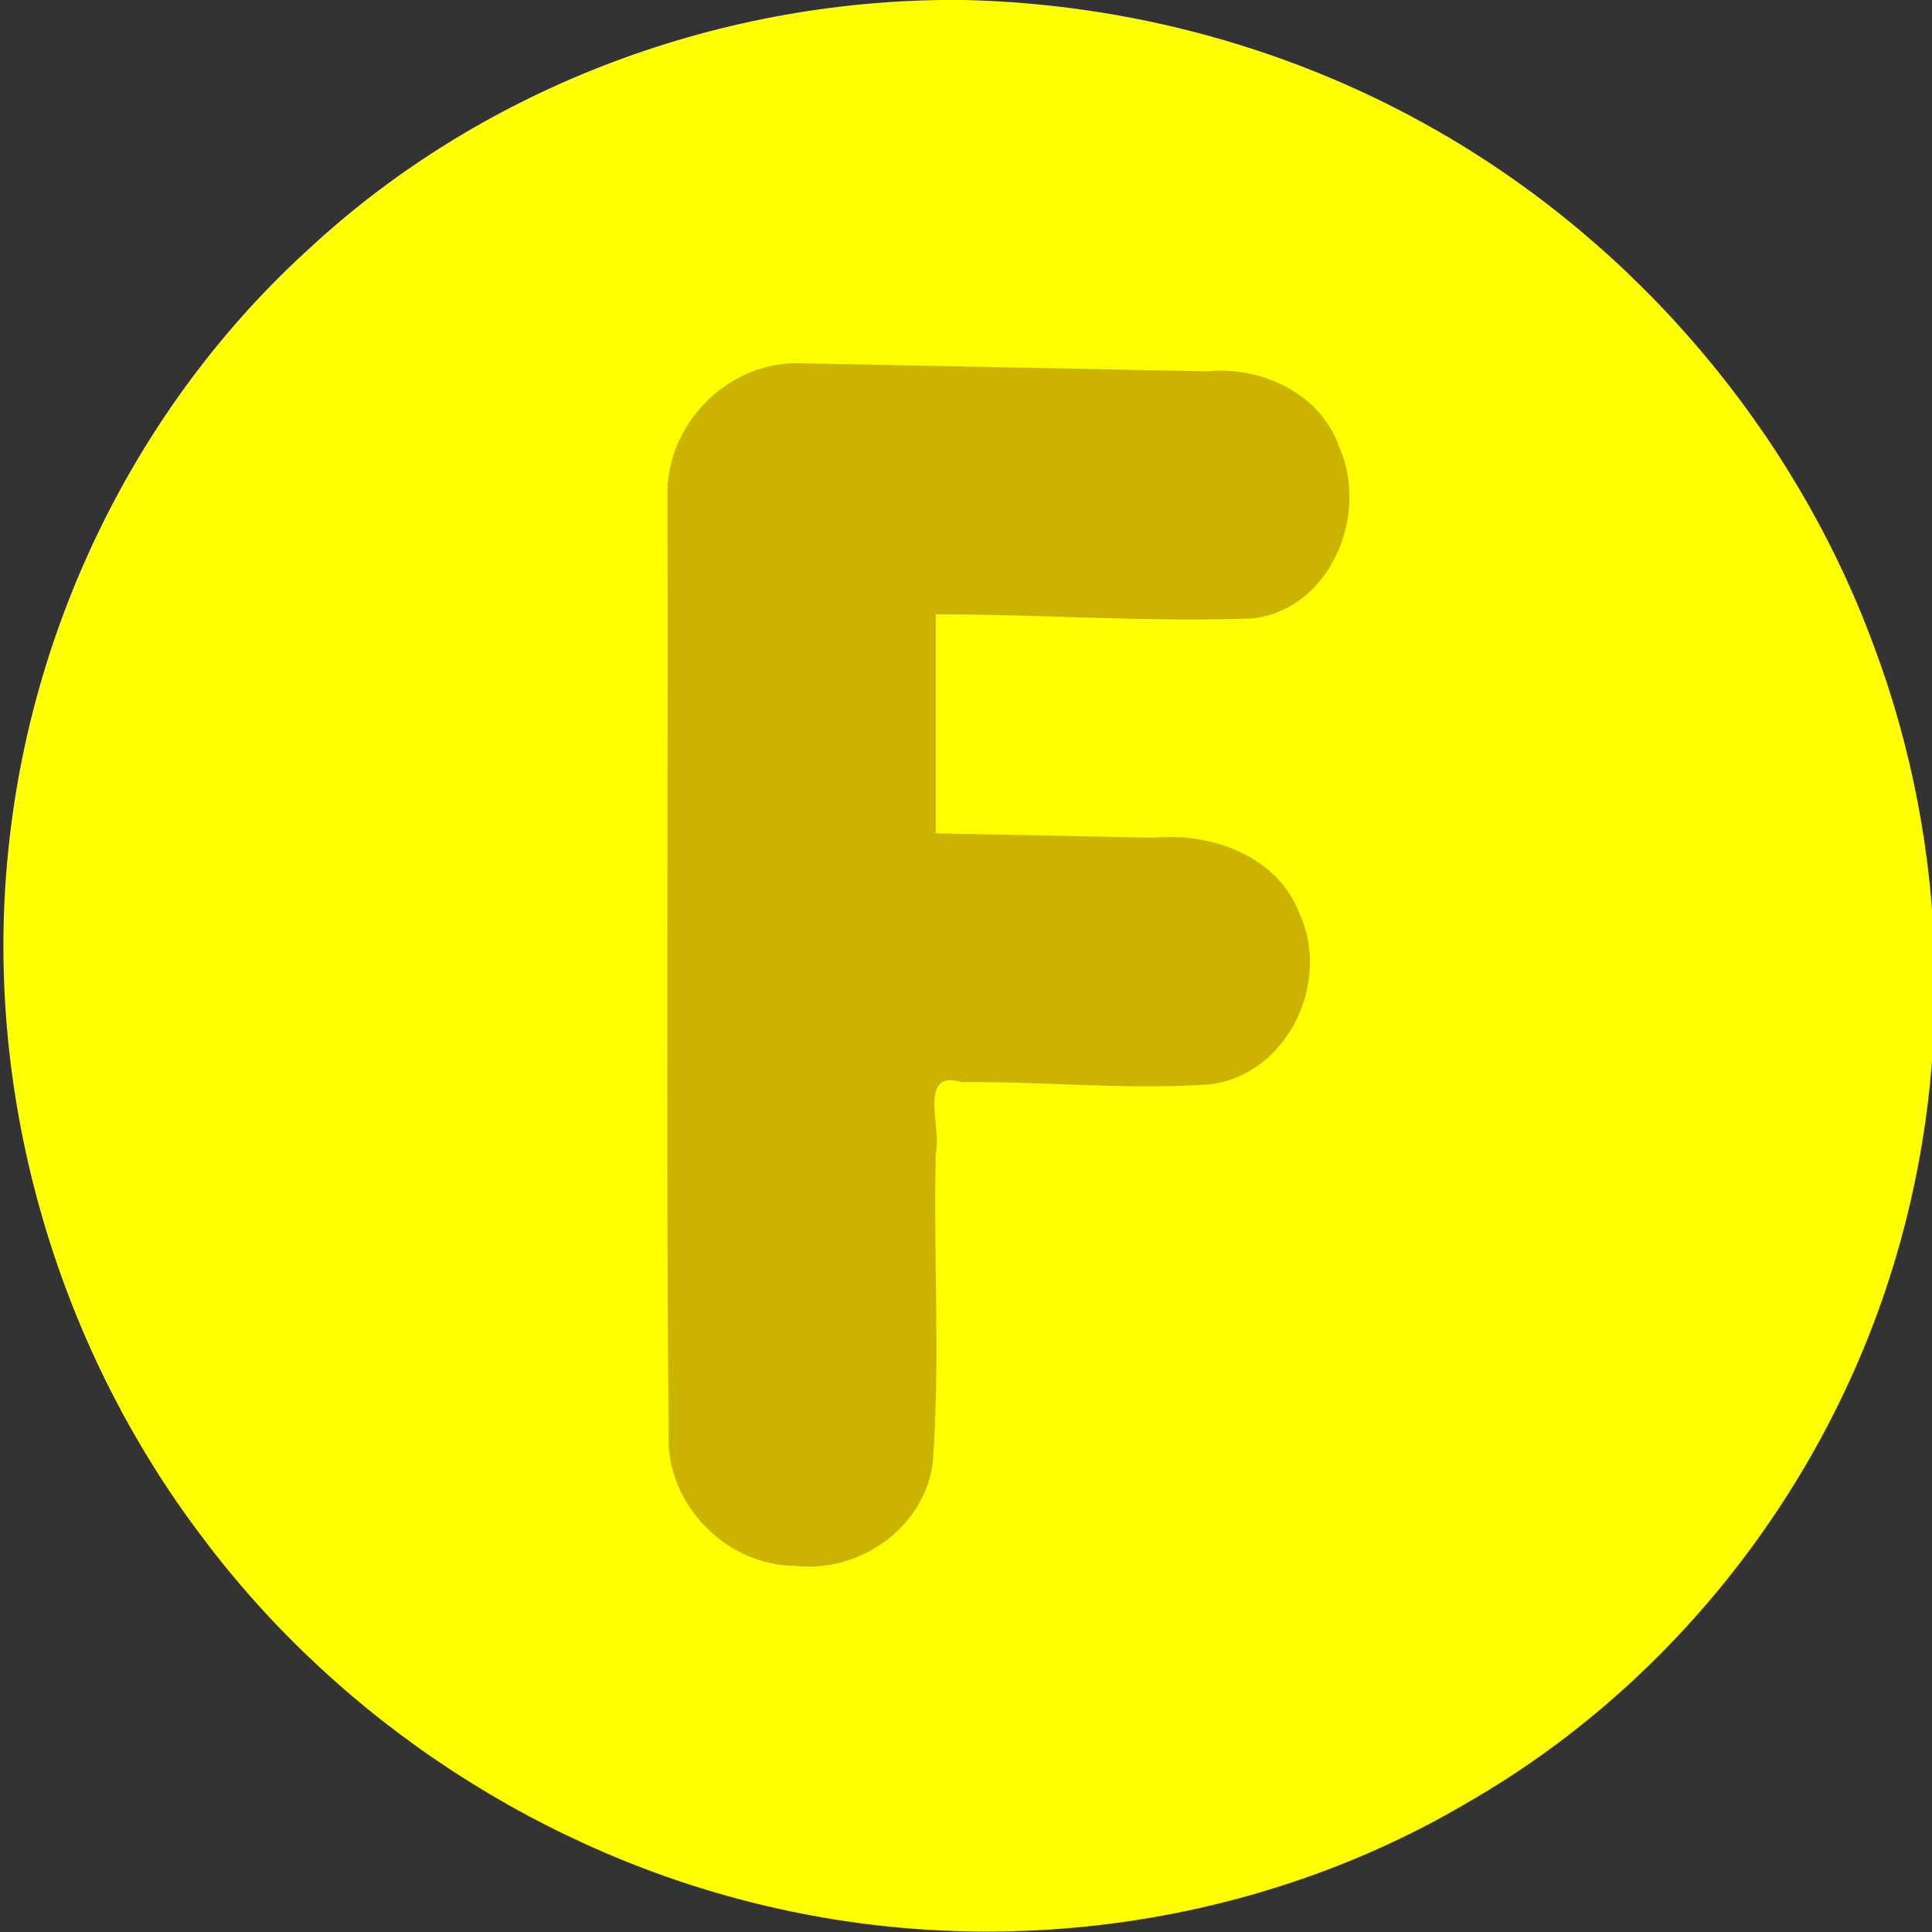 <?xml version="1.0" encoding="UTF-8" standalone="no"?>
<svg
   xmlns:osb="http://www.openswatchbook.org/uri/2009/osb"
   xmlns:dc="http://purl.org/dc/elements/1.1/"
   xmlns:cc="http://creativecommons.org/ns#"
   xmlns:rdf="http://www.w3.org/1999/02/22-rdf-syntax-ns#"
   xmlns:svg="http://www.w3.org/2000/svg"
   xmlns="http://www.w3.org/2000/svg"
   xmlns:xlink="http://www.w3.org/1999/xlink"
   xmlns:sodipodi="http://sodipodi.sourceforge.net/DTD/sodipodi-0.dtd"
   xmlns:inkscape="http://www.inkscape.org/namespaces/inkscape"
   viewBox="0 0 360 360"
   version="1.1"
   id="svg831"
   sodipodi:docname="farmbot_coin.svg"
   inkscape:version="0.92.4 (5da689c313, 2019-01-14)"
   width="360"
   height="360">
  <rect x="0" y="0" width="360" height="360" fill="#333333" stroke="none"/>
  <defs
     id="defs835">
    <linearGradient
       osb:paint="gradient"
       id="linearGradient6360">
      <stop
         id="stop6356"
         offset="0"
         style="stop-color:#868301;stop-opacity:1" />
      <stop
         id="stop6358"
         offset="1"
         style="stop-color:#fffa00;stop-opacity:1" />
    </linearGradient>
    <linearGradient
       osb:paint="gradient"
       id="linearGradient6307">
      <stop
         id="stop6303"
         offset="0"
         style="stop-color:#fff902;stop-opacity:1" />
      <stop
         id="stop6305"
         offset="1"
         style="stop-color:#fffa00;stop-opacity:1" />
    </linearGradient>
    <linearGradient
       osb:paint="gradient"
       id="linearGradient6287">
      <stop
         style="stop-color:#c2c200;stop-opacity:1"
         offset="0"
         id="stop6281" />
      <stop
         id="stop6283"
         offset="1"
         style="stop-color:#ffff00;stop-opacity:1" />
    </linearGradient>
    <linearGradient
       id="linearGradient6261"
       osb:paint="solid">
      <stop
         style="stop-color:#444400;stop-opacity:1;"
         offset="0"
         id="stop6259" />
    </linearGradient>
    <linearGradient
       id="linearGradient6185"
       osb:paint="solid">
      <stop
         style="stop-color:#fffa00;stop-opacity:1;"
         offset="0"
         id="stop6183" />
    </linearGradient>
    <linearGradient
       inkscape:collect="always"
       id="linearGradient994">
      <stop
         style="stop-color:#000000;stop-opacity:1;"
         offset="0"
         id="stop990" />
      <stop
         style="stop-color:#000000;stop-opacity:0;"
         offset="1"
         id="stop992" />
    </linearGradient>
    <linearGradient
       id="linearGradient986"
       osb:paint="gradient">
      <stop
         style="stop-color:#868301;stop-opacity:1"
         offset="0"
         id="stop982" />
      <stop
         style="stop-color:#fffa00;stop-opacity:1"
         offset="1"
         id="stop984" />
    </linearGradient>
    <linearGradient
       id="linearGradient956"
       inkscape:collect="always">
      <stop
         id="stop950"
         offset="0"
         style="stop-color:#000000;stop-opacity:1;" />
      <stop
         style="stop-color:#962008;stop-opacity:1"
         offset="0.331"
         id="stop958" />
      <stop
         id="stop954"
         offset="1"
         style="stop-color:#b0b00a;stop-opacity:1" />
    </linearGradient>
    <linearGradient
       id="linearGradient946"
       osb:paint="gradient">
      <stop
         id="stop940"
         offset="0"
         style="stop-color:#5d5c21;stop-opacity:1" />
      <stop
         style="stop-color:#ffee07;stop-opacity:1"
         offset="0.861"
         id="stop942" />
      <stop
         id="stop944"
         offset="1"
         style="stop-color:#b0b00a;stop-opacity:1" />
    </linearGradient>
    <linearGradient
       inkscape:collect="always"
       id="linearGradient916">
      <stop
         style="stop-color:#288a13;stop-opacity:1;"
         offset="0"
         id="stop912" />
      <stop
         style="stop-color:#b0b00a;stop-opacity:1"
         offset="1"
         id="stop914" />
    </linearGradient>
    <linearGradient
       inkscape:collect="always"
       id="linearGradient906">
      <stop
         style="stop-color:#000000;stop-opacity:1;"
         offset="0"
         id="stop902" />
      <stop
         id="stop936"
         offset="0.732"
         style="stop-color:#ff0e07;stop-opacity:1" />
      <stop
         style="stop-color:#b0b00a;stop-opacity:1"
         offset="1"
         id="stop904" />
    </linearGradient>
    <radialGradient
       inkscape:collect="always"
       xlink:href="#linearGradient906"
       id="radialGradient910"
       cx="18.069"
       cy="18.029"
       fx="18.069"
       fy="18.029"
       r="18.017"
       gradientTransform="matrix(1,0,0,1.004,0,-0.08)"
       gradientUnits="userSpaceOnUse" />
    <radialGradient
       inkscape:collect="always"
       xlink:href="#linearGradient916"
       id="radialGradient918"
       cx="18.069"
       cy="18.029"
       fx="18.069"
       fy="18.029"
       r="18.017"
       gradientTransform="matrix(1,0,0,1.004,0,-0.08)"
       gradientUnits="userSpaceOnUse" />
    <radialGradient
       inkscape:collect="always"
       xlink:href="#linearGradient956"
       id="radialGradient948"
       gradientUnits="userSpaceOnUse"
       gradientTransform="matrix(0.995,0.997,-0.711,0.709,12.906,-12.784)"
       cx="18.069"
       cy="18.029"
       fx="18.069"
       fy="18.029"
       r="18.017" />
    <radialGradient
       inkscape:collect="always"
       xlink:href="#linearGradient986"
       id="radialGradient988"
       cx="18.73"
       cy="18.055"
       fx="18.73"
       fy="18.055"
       r="6.218"
       gradientTransform="matrix(1,0,0,1.79,0,-14.268)"
       gradientUnits="userSpaceOnUse" />
    <linearGradient
       inkscape:collect="always"
       xlink:href="#linearGradient994"
       id="linearGradient1000"
       x1="12.012"
       y1="18.055"
       x2="25.447"
       y2="18.055"
       gradientUnits="userSpaceOnUse" />
  </defs>
  <sodipodi:namedview
     pagecolor="#ffffff"
     bordercolor="#666666"
     borderopacity="1"
     objecttolerance="10"
     gridtolerance="10"
     guidetolerance="10"
     inkscape:pageopacity="0"
     inkscape:pageshadow="2"
     inkscape:window-width="1920"
     inkscape:window-height="1017"
     id="namedview833"
     showgrid="true"
     showguides="false"
     inkscape:zoom="2"
     inkscape:cx="116.16055"
     inkscape:cy="212.96244"
     inkscape:window-x="-8"
     inkscape:window-y="-8"
     inkscape:window-maximized="1"
     inkscape:current-layer="svg831">
    <inkscape:grid
       type="xygrid"
       id="grid839" />
    <sodipodi:guide
       position="0,0"
       orientation="0,36"
       id="guide1066"
       inkscape:locked="false" />
    <sodipodi:guide
       position="36,0"
       orientation="-36,0"
       id="guide1068"
       inkscape:locked="false" />
    <sodipodi:guide
       position="36,36"
       orientation="0,-36"
       id="guide1070"
       inkscape:locked="false" />
    <sodipodi:guide
       position="0,36"
       orientation="36,0"
       id="guide1072"
       inkscape:locked="false" />
  </sodipodi:namedview>
  <path
     style="opacity:1;fill:#ffff00;fill-opacity:1;fill-rule:nonzero;stroke:none;stroke-width:9.893;stroke-miterlimit:4;stroke-dasharray:none;stroke-opacity:1;paint-order:markers fill stroke"
     d="M 179.769,-7.1333792e-5 C 134.96,-0.539 90.453,15.966 57.827,46.126 26.482,74.484 6.318,114.629 1.705,156.951 -3.393,202.426 9.883,249.943 37.951,286.777 c 25.718,34.171 63.714,58.808 105.147,68.439 44.185,10.384 91.862,3.432 130.446,-19.387 36.983,-21.252 65.219,-56.618 78.395,-97.27 12.346,-38.003 11.437,-80.348 -2.794,-118.249 C 334.409,80.309 305.072,45.767 268.032,24.487 241.105,8.998 210.548,0.73 179.769,-7.1333792e-5 Z"
     id="path6199"
     inkscape:connector-curvature="0" />
  <path
     style="fill:#ccb300;fill-opacity:1;stroke:none;stroke-width:9.893;stroke-opacity:1"
     d="m 149.565,67.699 c -13.179,-0.699 -24.763,10.473 -25.192,23.405 0.158,59.438 -0.313,118.889 0.229,178.32 0.685,12.047 11.411,22.302 23.5,22.35 12.054,1.401 24.137,-7.096 25.723,-19.255 1.377,-19.076 0.1,-38.371 0.541,-57.523 1.205,-4.903 -3.53,-15.862 4.947,-13.349 15.38,-0.19 30.891,1.524 46.21,0.397 14.344,-1.833 22.579,-18.914 16.597,-31.893 C 237.954,159.39 225.609,155.078 215,156.09 c -13.545,-0.27 -27.089,-0.54 -40.634,-0.81 0,-13.606 0,-27.212 0,-40.818 19.694,0.012 39.478,1.48 59.128,0.77 14.413,-1.799 21.659,-19.18 16.069,-31.947 -3.543,-10.069 -14.642,-15.112 -24.678,-14.094 -25.107,-0.495 -50.214,-1.011 -75.321,-1.493 z"
     id="path829"
     inkscape:connector-curvature="0" />
</svg>
